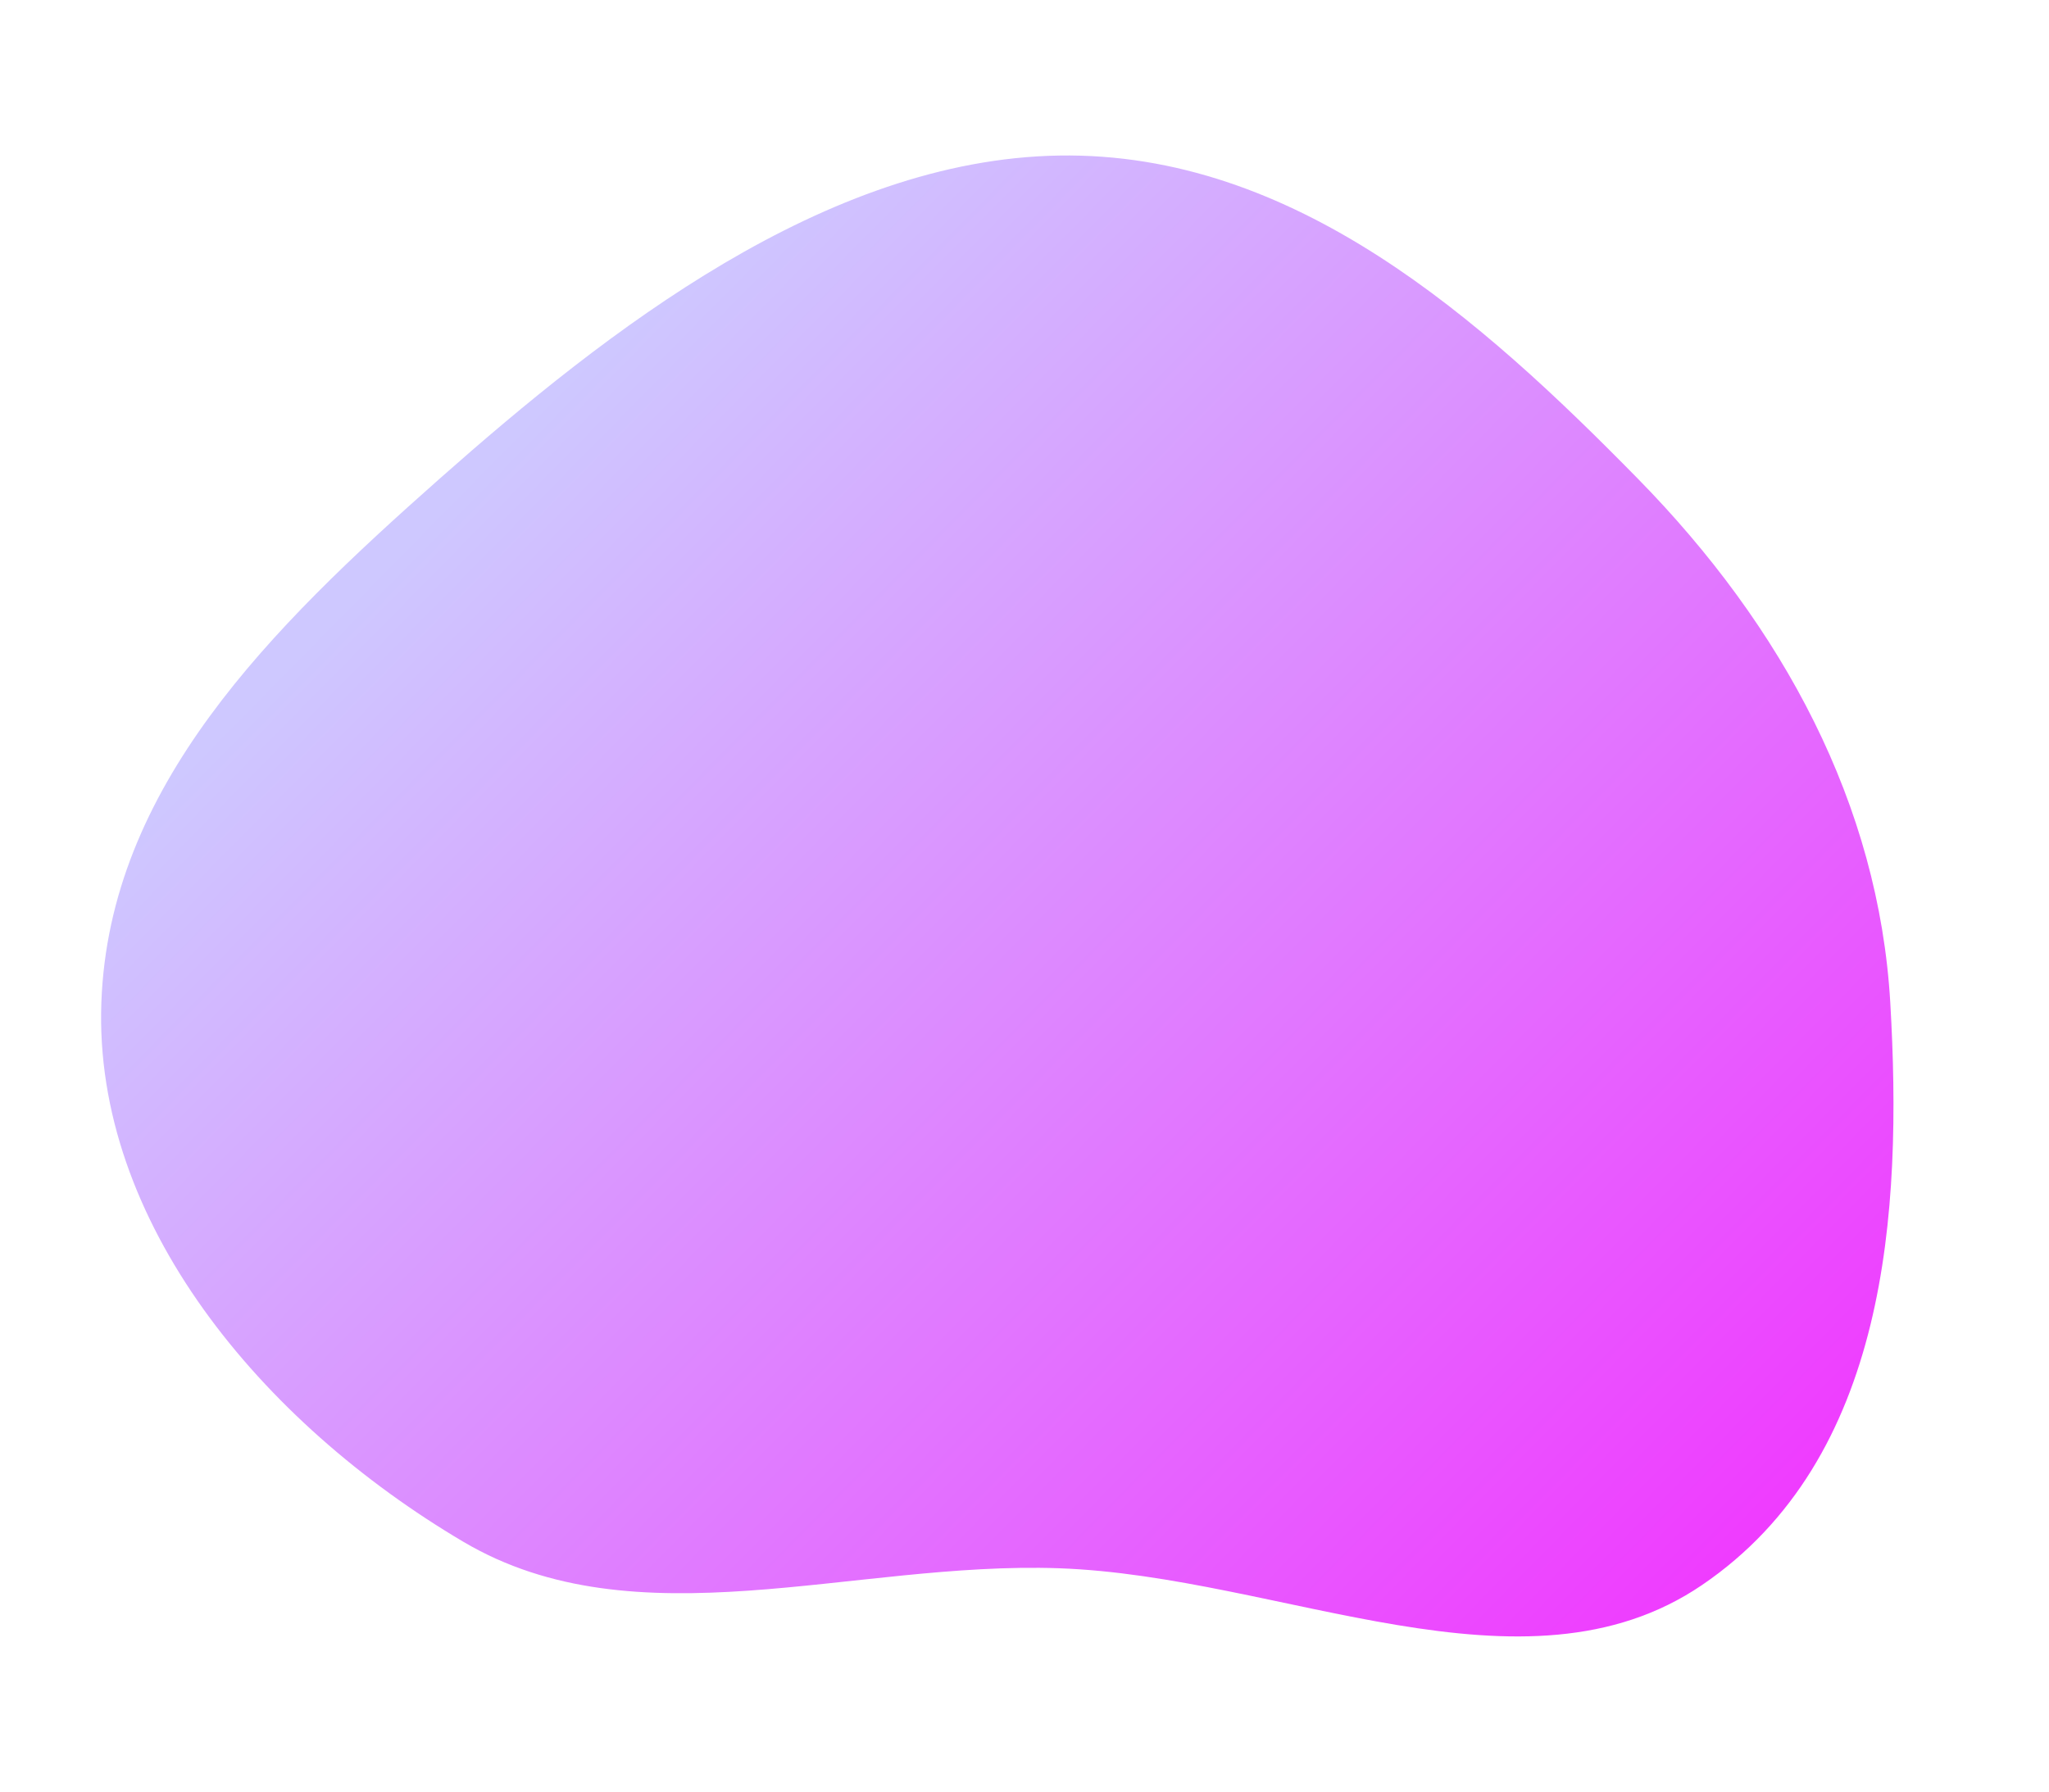 <svg width="527" height="461" viewBox="0 0 527 461" fill="none" xmlns="http://www.w3.org/2000/svg"><g filter="url(#filter0_d_251_216)"><path fill-rule="evenodd" clip-rule="evenodd" d="M272.331 40.018c60.578-1.019 108.612 42.055 148.865 83.073 37.393 38.104 62.018 83.927 64.98 134.838 3.144 54.026-.663 117.344-48.416 149.842-45.85 31.202-108.123-2.313-165.429-4.313-53.096-1.854-108.652 19.49-153.153-6.808-52.016-30.74-95.141-82.495-93.109-138.721 2.001-55.364 43.325-96.129 87.071-134.838 42.941-37.997 99.17-82.064 159.191-83.073z" fill="url(#paint0_linear_251_216)"/></g><defs><linearGradient id="paint0_linear_251_216" x1="148.98" y1="94.429" x2="452.334" y2="393.1" gradientUnits="userSpaceOnUse"><stop stop-color="#CEC8FF"/><stop offset="1" stop-color="#EF3CFF"/></linearGradient><filter id="filter0_d_251_216" x="-14" y="0" width="541" height="461" filterUnits="userSpaceOnUse" color-interpolation-filters="sRGB"><feFlood flood-opacity="0" result="BackgroundImageFix"/><feColorMatrix in="SourceAlpha" values="0 0 0 0 0 0 0 0 0 0 0 0 0 0 0 0 0 0 127 0" result="hardAlpha"/><feOffset/><feGaussianBlur stdDeviation="20"/><feComposite in2="hardAlpha" operator="out"/><feColorMatrix values="0 0 0 0 1 0 0 0 0 1 0 0 0 0 1 0 0 0 0.25 0"/><feBlend in2="BackgroundImageFix" result="effect1_dropShadow_251_216"/><feBlend in="SourceGraphic" in2="effect1_dropShadow_251_216" result="shape"/></filter></defs></svg>